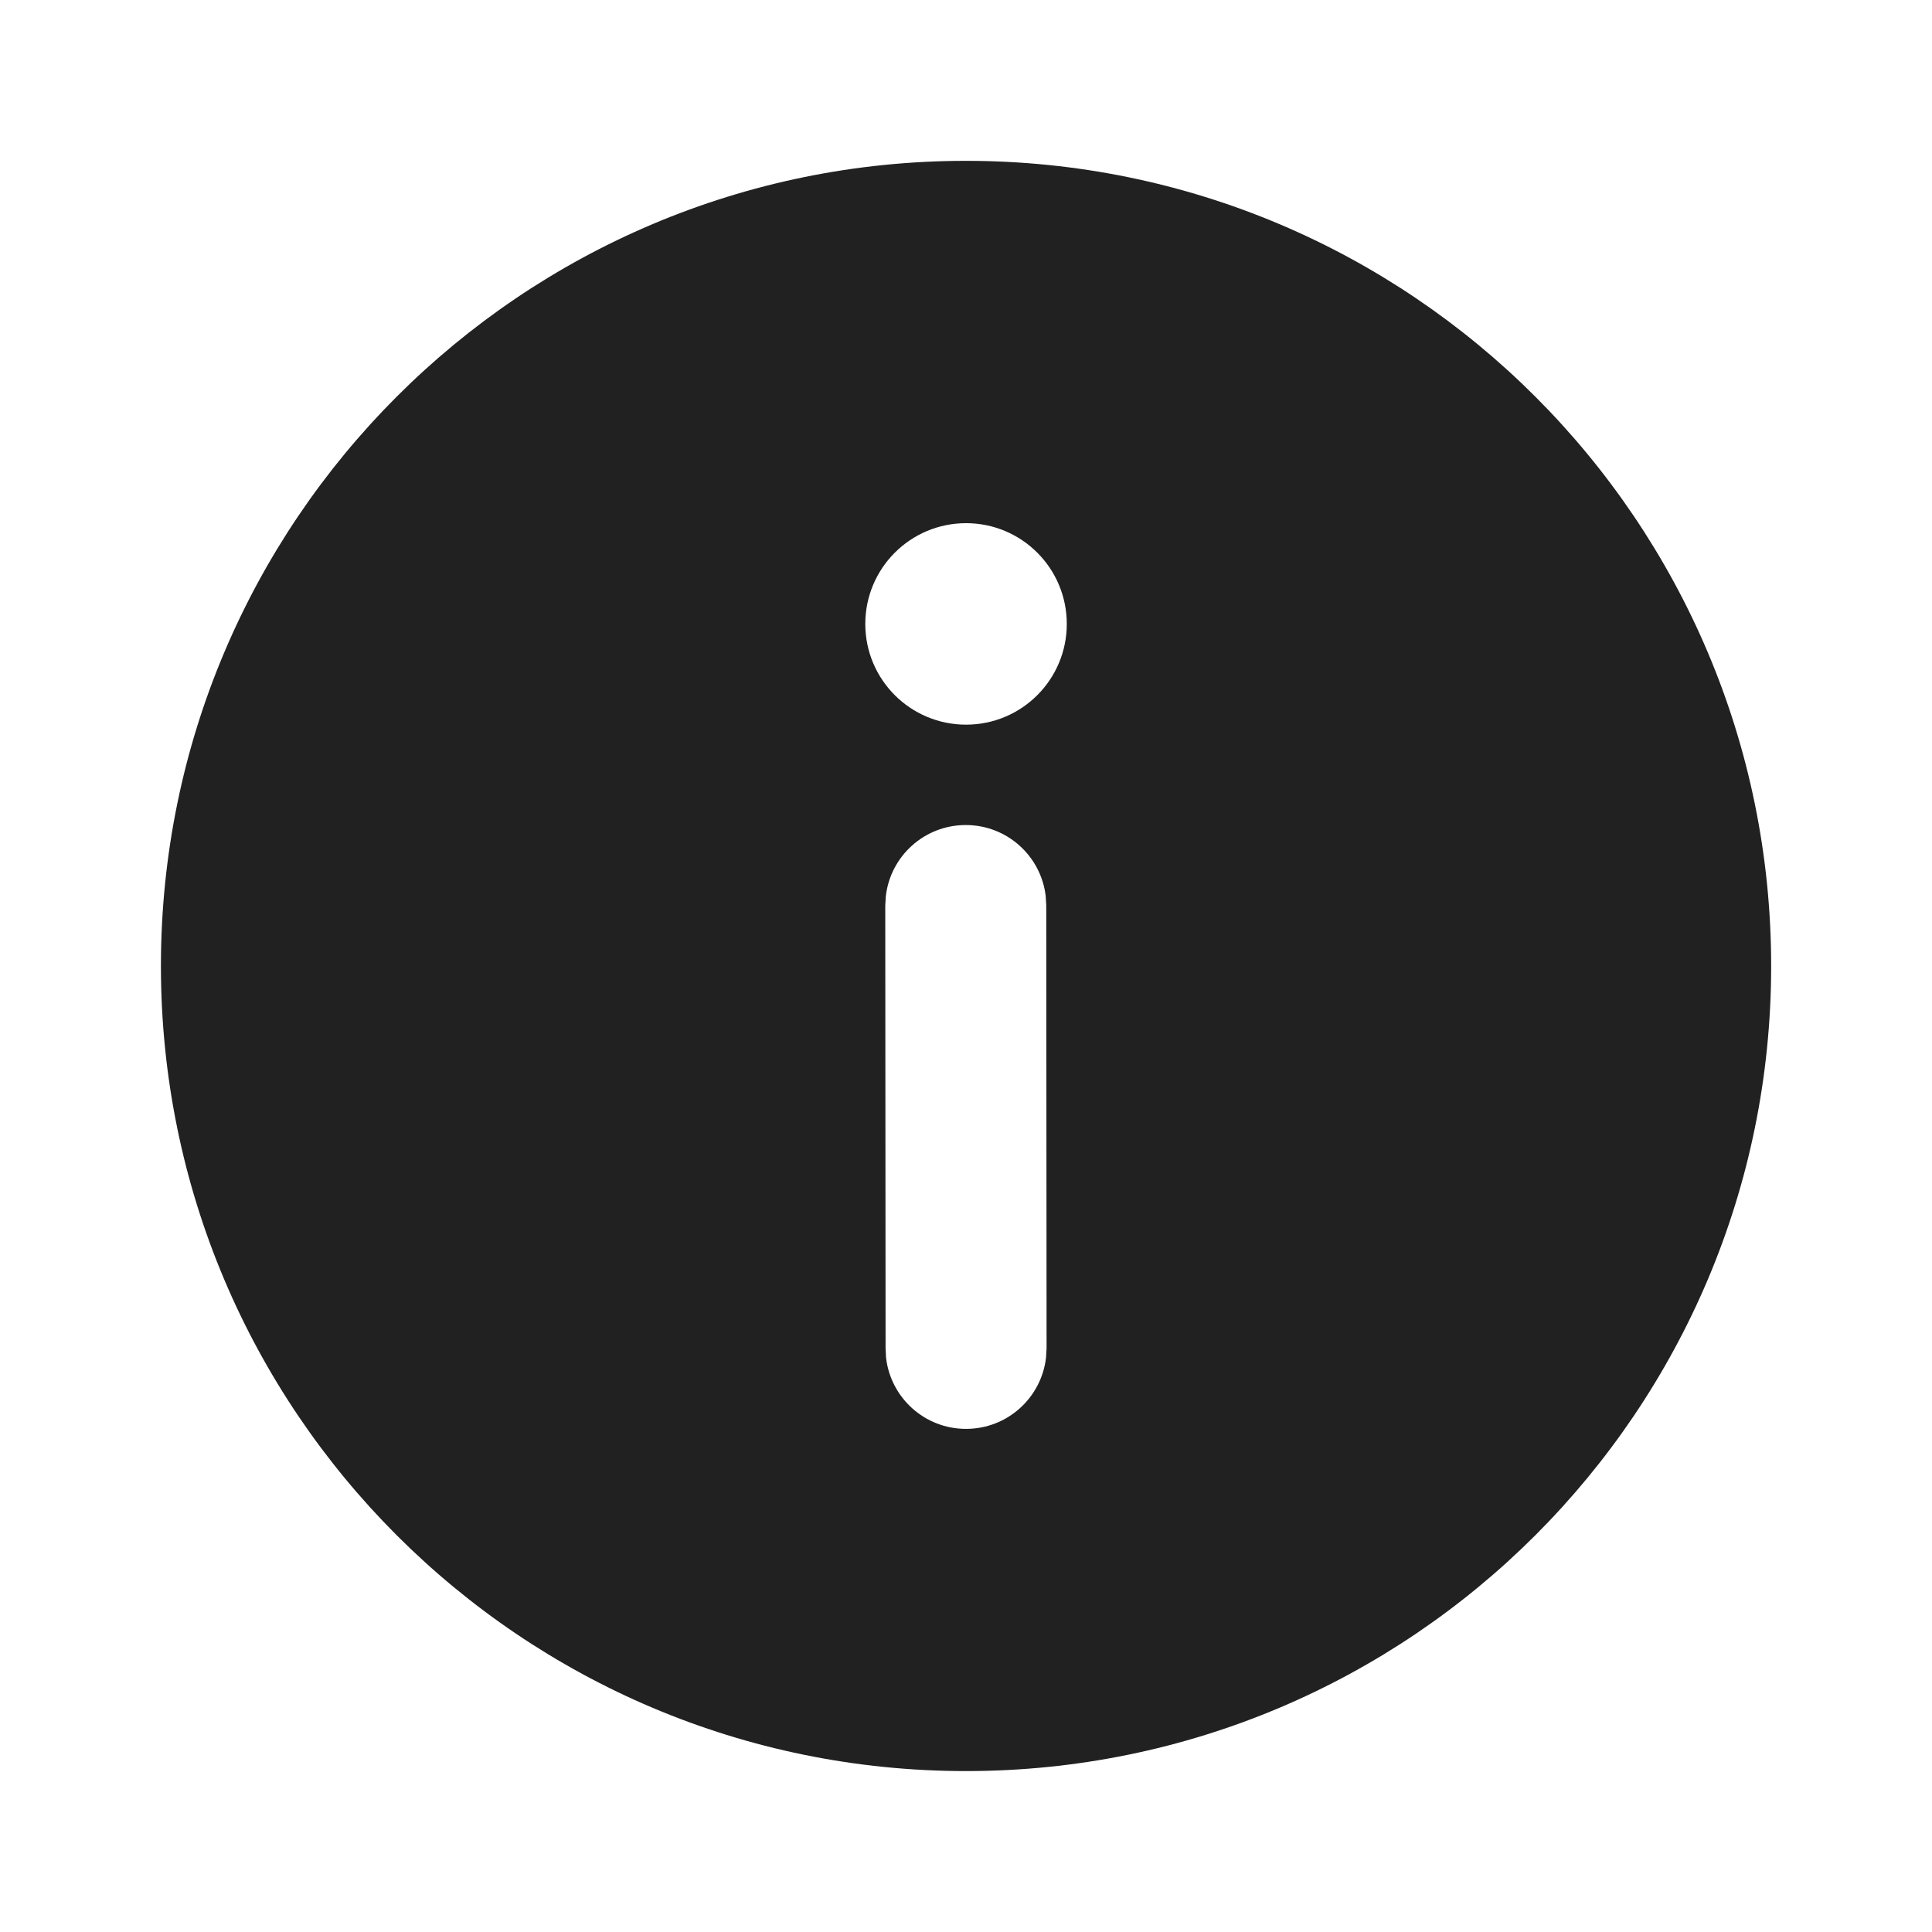 <svg width="24" height="24" viewBox="0 0 24 24" fill="none" xmlns="http://www.w3.org/2000/svg">
<path d="M12 1.998C17.524 1.998 22.002 6.476 22.002 12C22.002 17.523 17.524 22.001 12 22.001C6.476 22.001 1.999 17.523 1.999 12C1.999 6.476 6.476 1.998 12 1.998ZM11.996 10.249C11.483 10.249 11.061 10.635 11.004 11.133L10.997 11.249L11.001 16.751L11.007 16.867C11.065 17.365 11.488 17.751 12.001 17.75C12.514 17.75 12.936 17.364 12.994 16.866L13.001 16.75L12.997 11.248L12.99 11.131C12.932 10.634 12.509 10.248 11.996 10.249ZM12.001 6.499C11.309 6.499 10.749 7.059 10.749 7.751C10.749 8.442 11.309 9.002 12.001 9.002C12.692 9.002 13.252 8.442 13.252 7.751C13.252 7.059 12.692 6.499 12.001 6.499Z" fill="#212121"/>
</svg>
